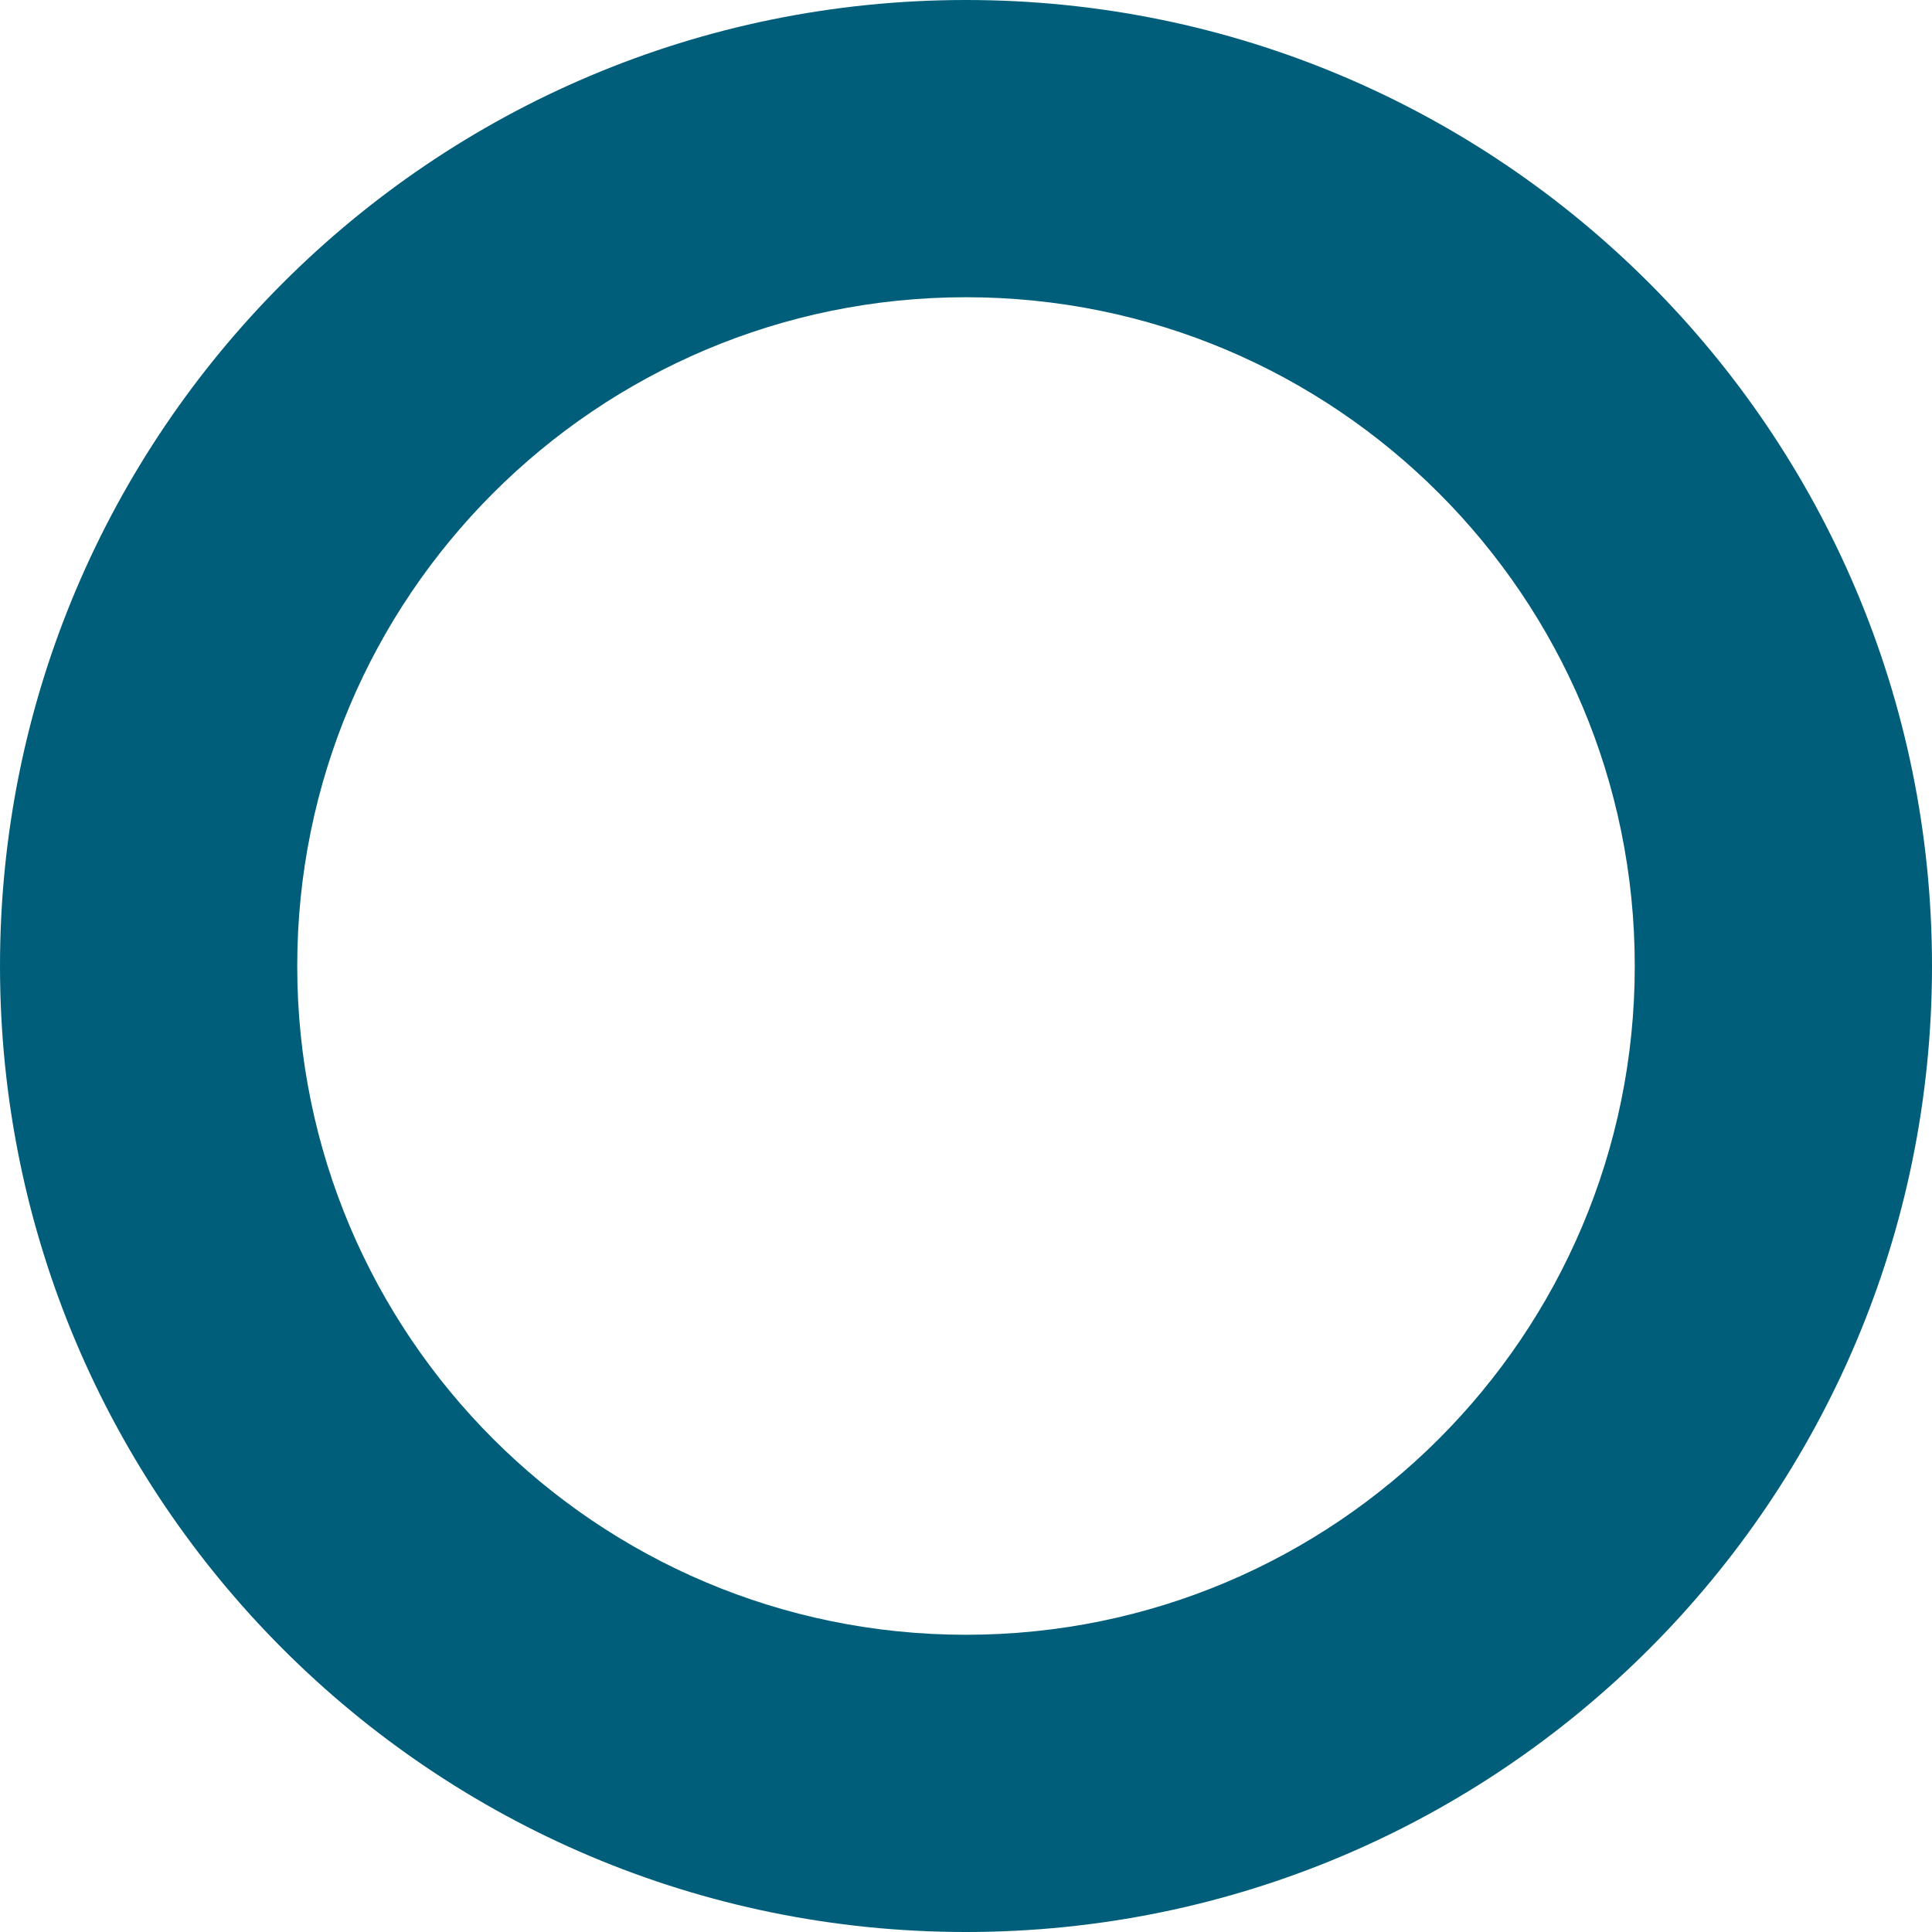 <svg xmlns="http://www.w3.org/2000/svg" preserveAspectRatio="xMidYMid" width="13" height="13" viewBox="0 0 13 13"><defs><style>.cls-2 { fill: #005e7a; }</style></defs><path d="M6.5 13C2.91 13 0 10.09 0 6.5S2.91 0 6.5 0 13 2.91 13 6.5 10.09 13 6.5 13zm0-11C4.015 2 2 4.015 2 6.5S4.015 11 6.5 11 11 8.985 11 6.5 8.985 2 6.5 2z" id="path-1" class="cls-2" fill-rule="evenodd"/></svg>